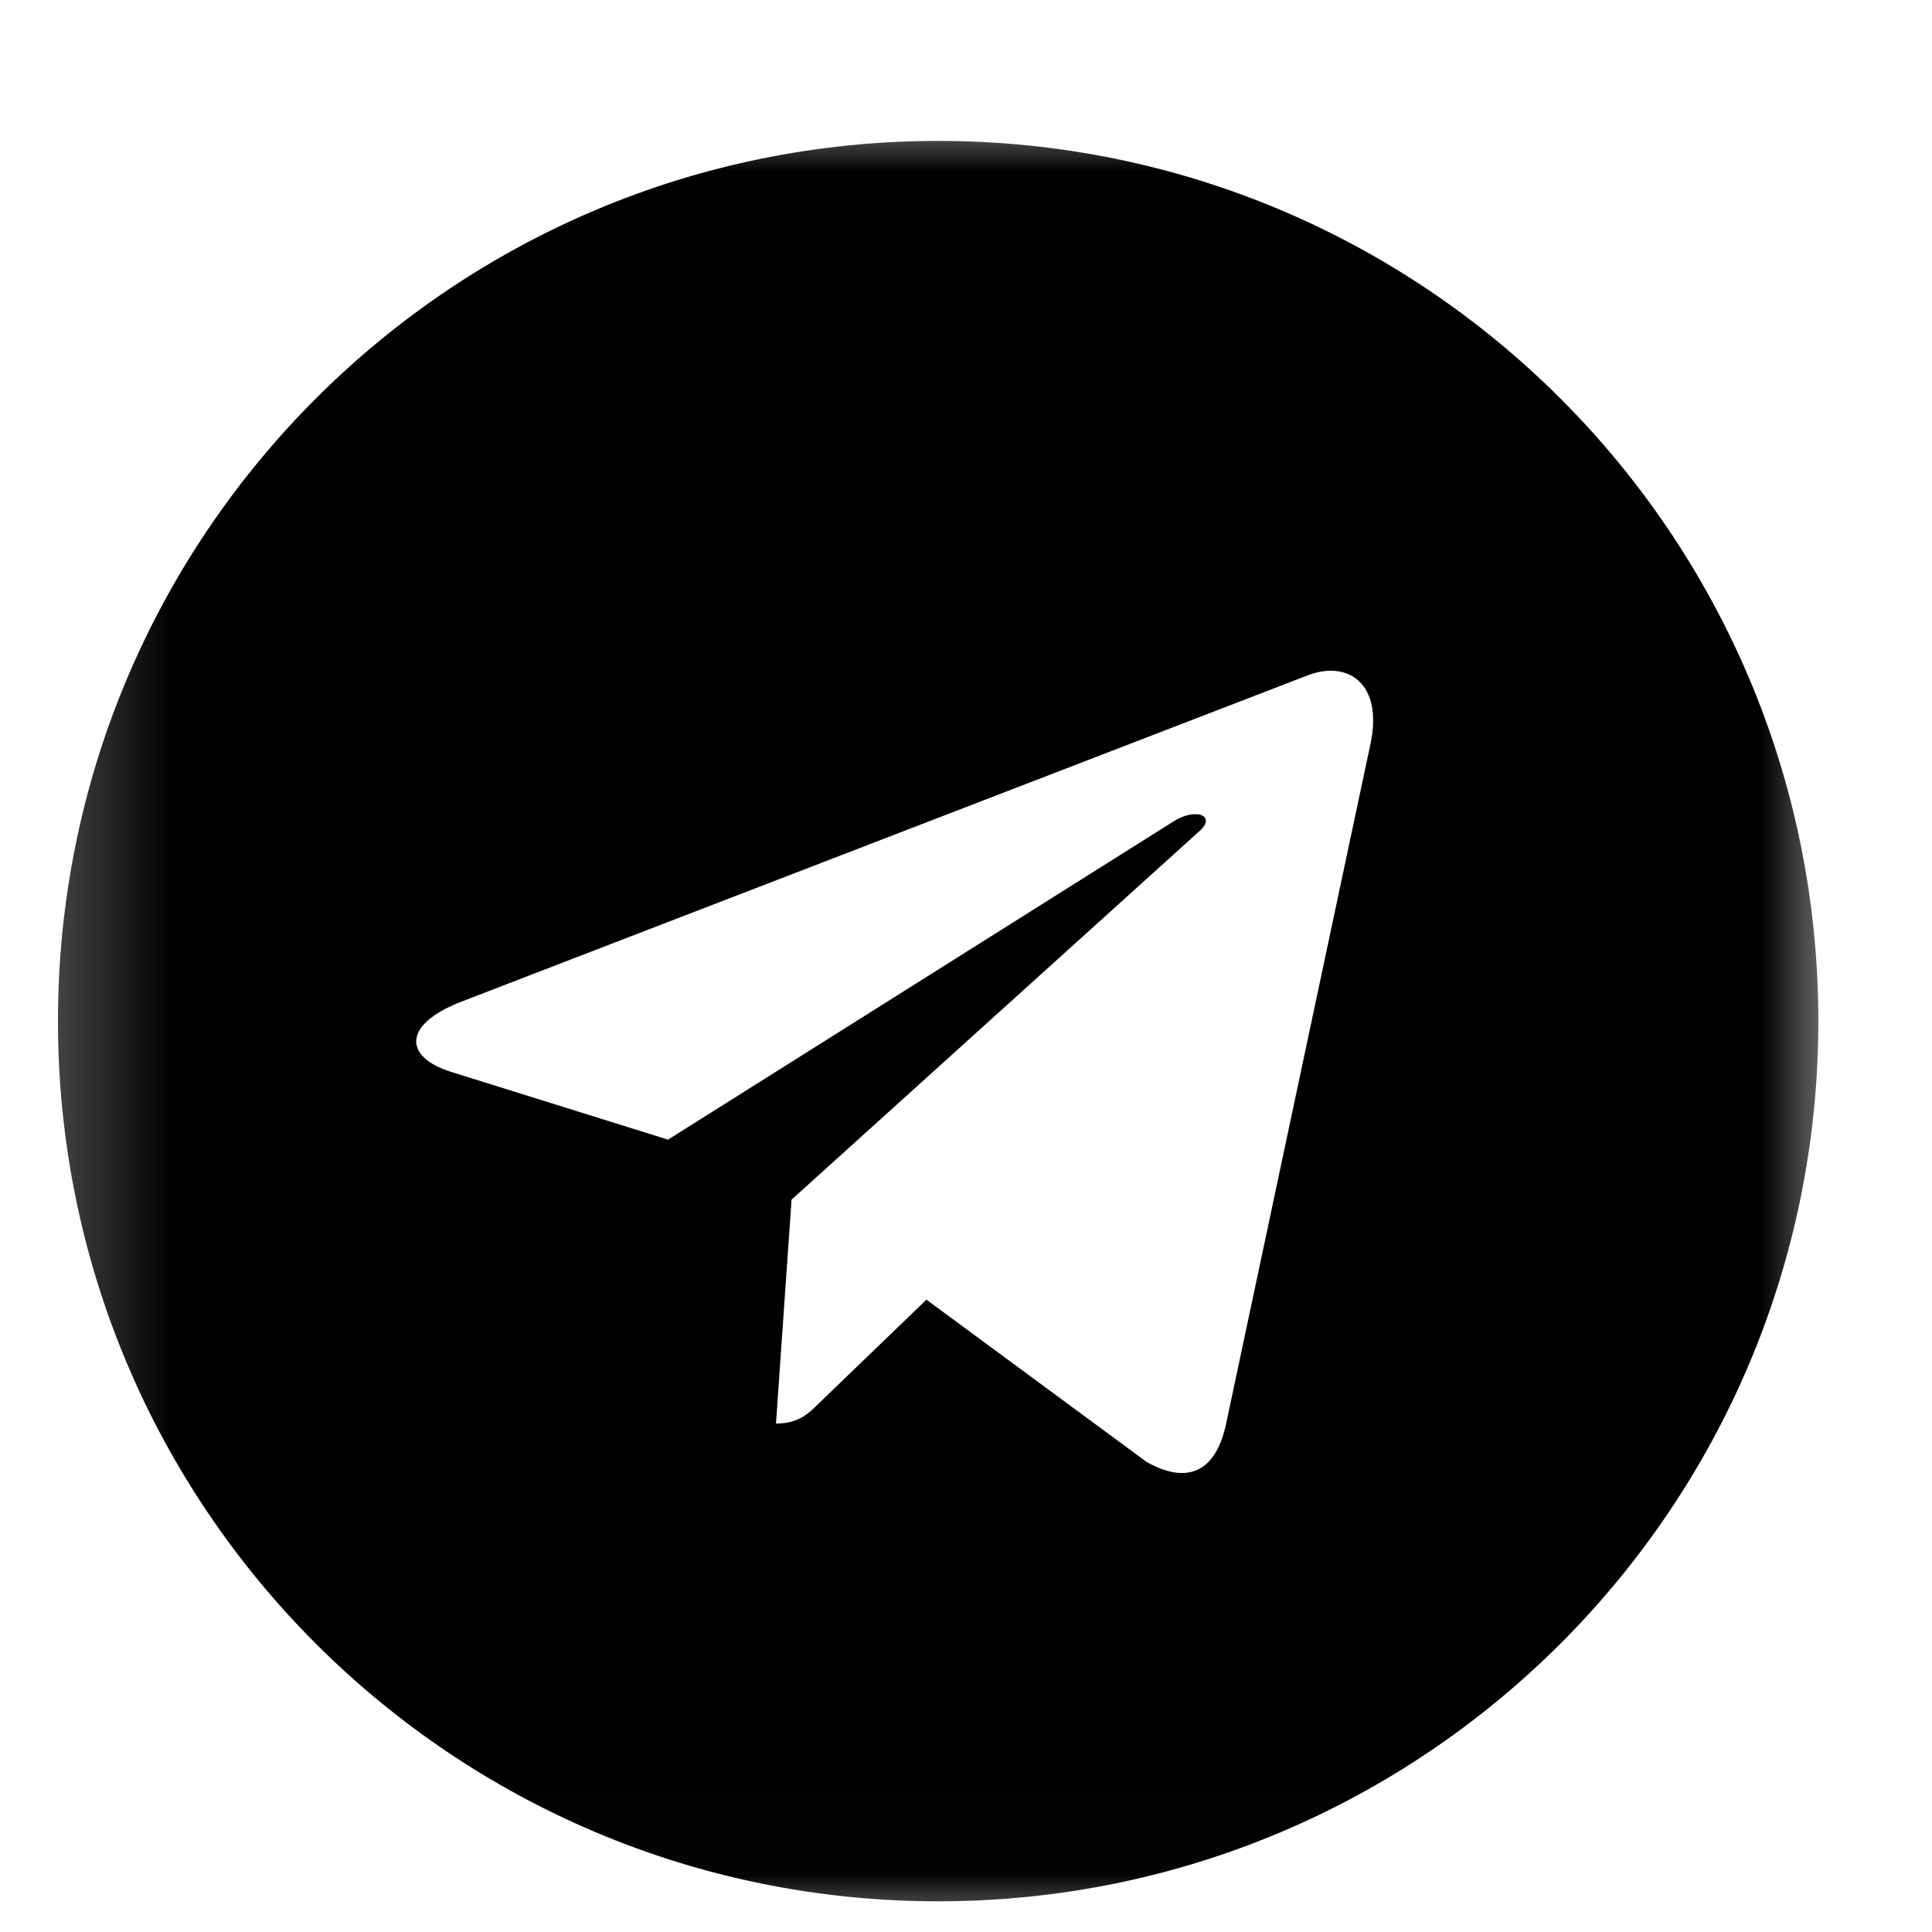 <svg width="17" height="17" viewBox="0 0 17 17" fill="none" xmlns="http://www.w3.org/2000/svg">
<mask id="mask0_12_1616" style="mask-type:luminance" maskUnits="userSpaceOnUse" x="0" y="0" width="17" height="17">
<path d="M16.25 0.99H0.26V16.98H16.25V0.99Z" fill="currentColor"/>
</mask>
<g mask="url(#mask0_12_1616)">
<path d="M8.255 1.24C3.976 1.24 0.51 4.706 0.51 8.985C0.51 13.263 3.976 16.73 8.255 16.73C12.533 16.73 16 13.263 16 8.985C16 4.706 12.533 1.24 8.255 1.24ZM12.059 6.546L10.787 12.536C10.694 12.96 10.441 13.063 10.088 12.863L8.152 11.436L7.218 12.336C7.115 12.439 7.027 12.526 6.828 12.526L6.965 10.556L10.553 7.314C10.71 7.177 10.519 7.098 10.313 7.236L5.878 10.028L3.967 9.431C3.552 9.3 3.542 9.016 4.054 8.816L11.521 5.937C11.868 5.812 12.171 6.021 12.059 6.546Z" fill="currentColor"/>
</g>
</svg>

